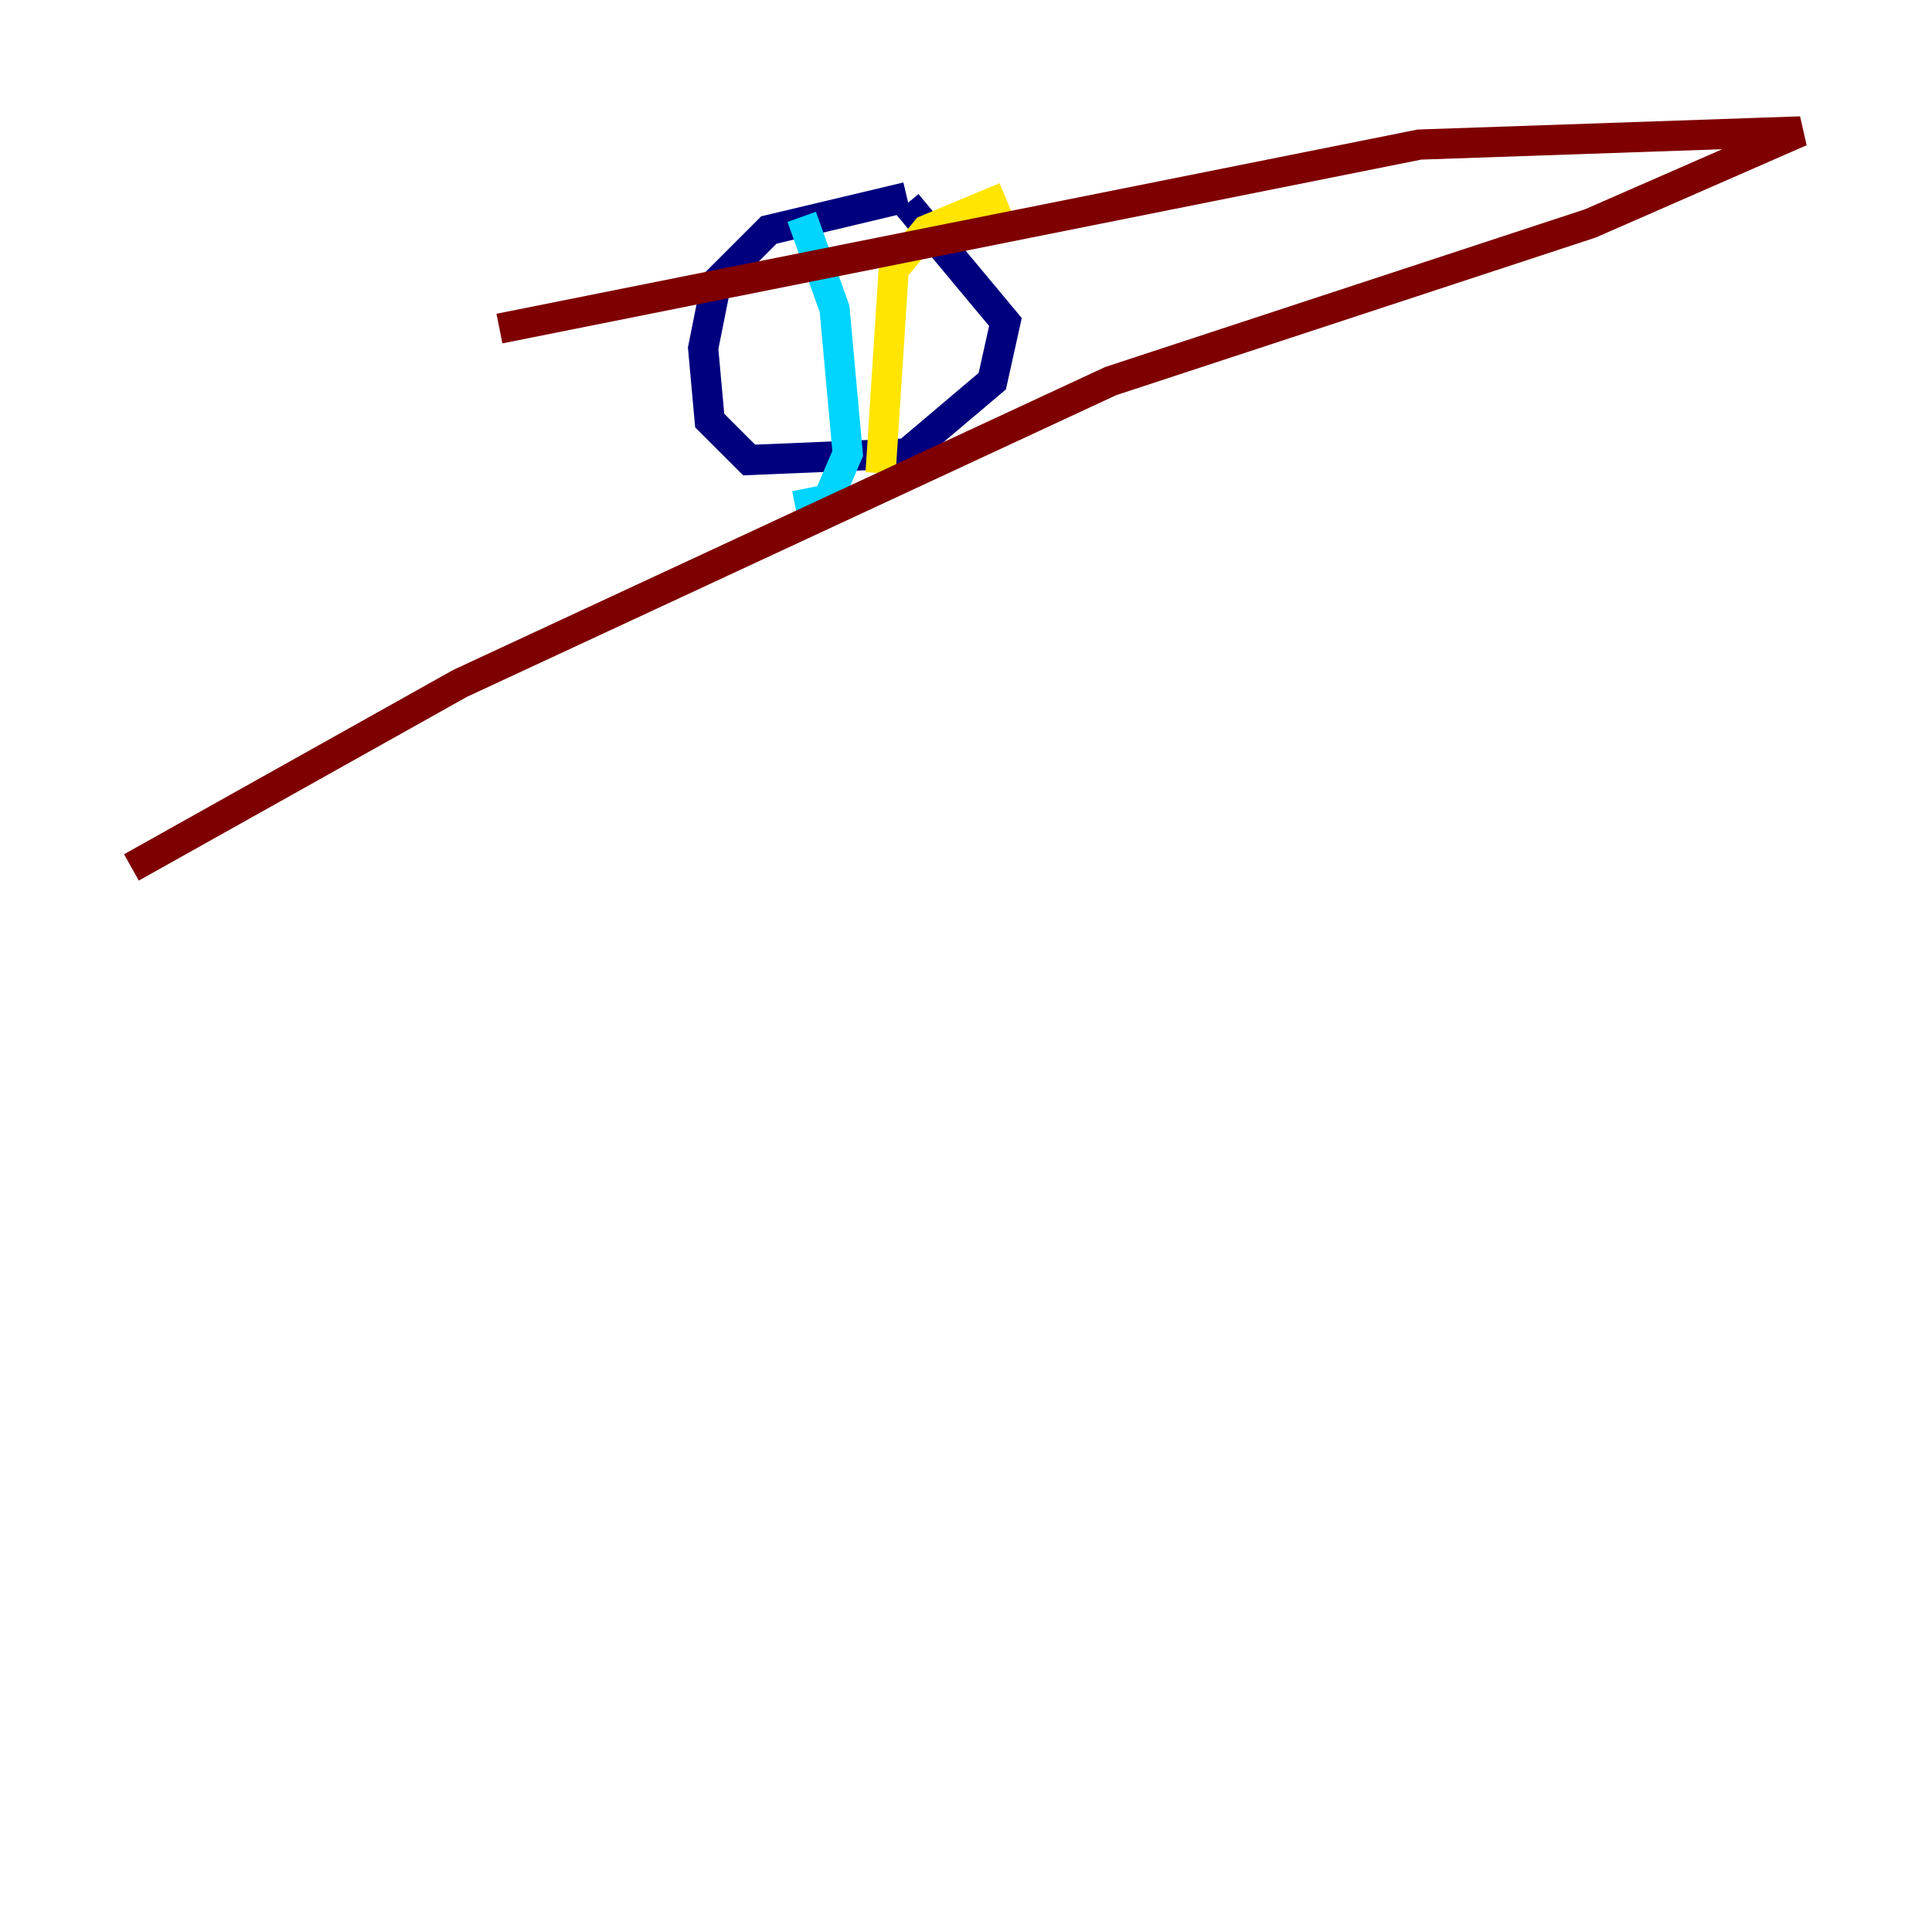 <?xml version="1.0" encoding="utf-8" ?>
<svg baseProfile="tiny" height="128" version="1.2" viewBox="0,0,128,128" width="128" xmlns="http://www.w3.org/2000/svg" xmlns:ev="http://www.w3.org/2001/xml-events" xmlns:xlink="http://www.w3.org/1999/xlink"><defs /><polyline fill="none" points="60.082,13.061 50.939,15.238 47.456,18.721 46.585,23.075 47.02,27.864 49.633,30.476 60.082,30.041 65.742,25.252 66.612,21.333 60.082,13.497" stroke="#00007f" stroke-width="2" /><polyline fill="none" points="53.116,14.367 55.292,20.463 56.163,30.041 54.857,33.088 52.68,33.524" stroke="#00d4ff" stroke-width="2" /><polyline fill="none" points="58.34,31.347 59.211,17.85 61.388,15.238 66.612,13.061" stroke="#ffe500" stroke-width="2" /><polyline fill="none" points="33.088,21.769 94.041,9.578 119.293,8.707 105.361,14.803 73.578,25.252 30.476,45.279 8.707,57.469" stroke="#7f0000" stroke-width="2" /></svg>